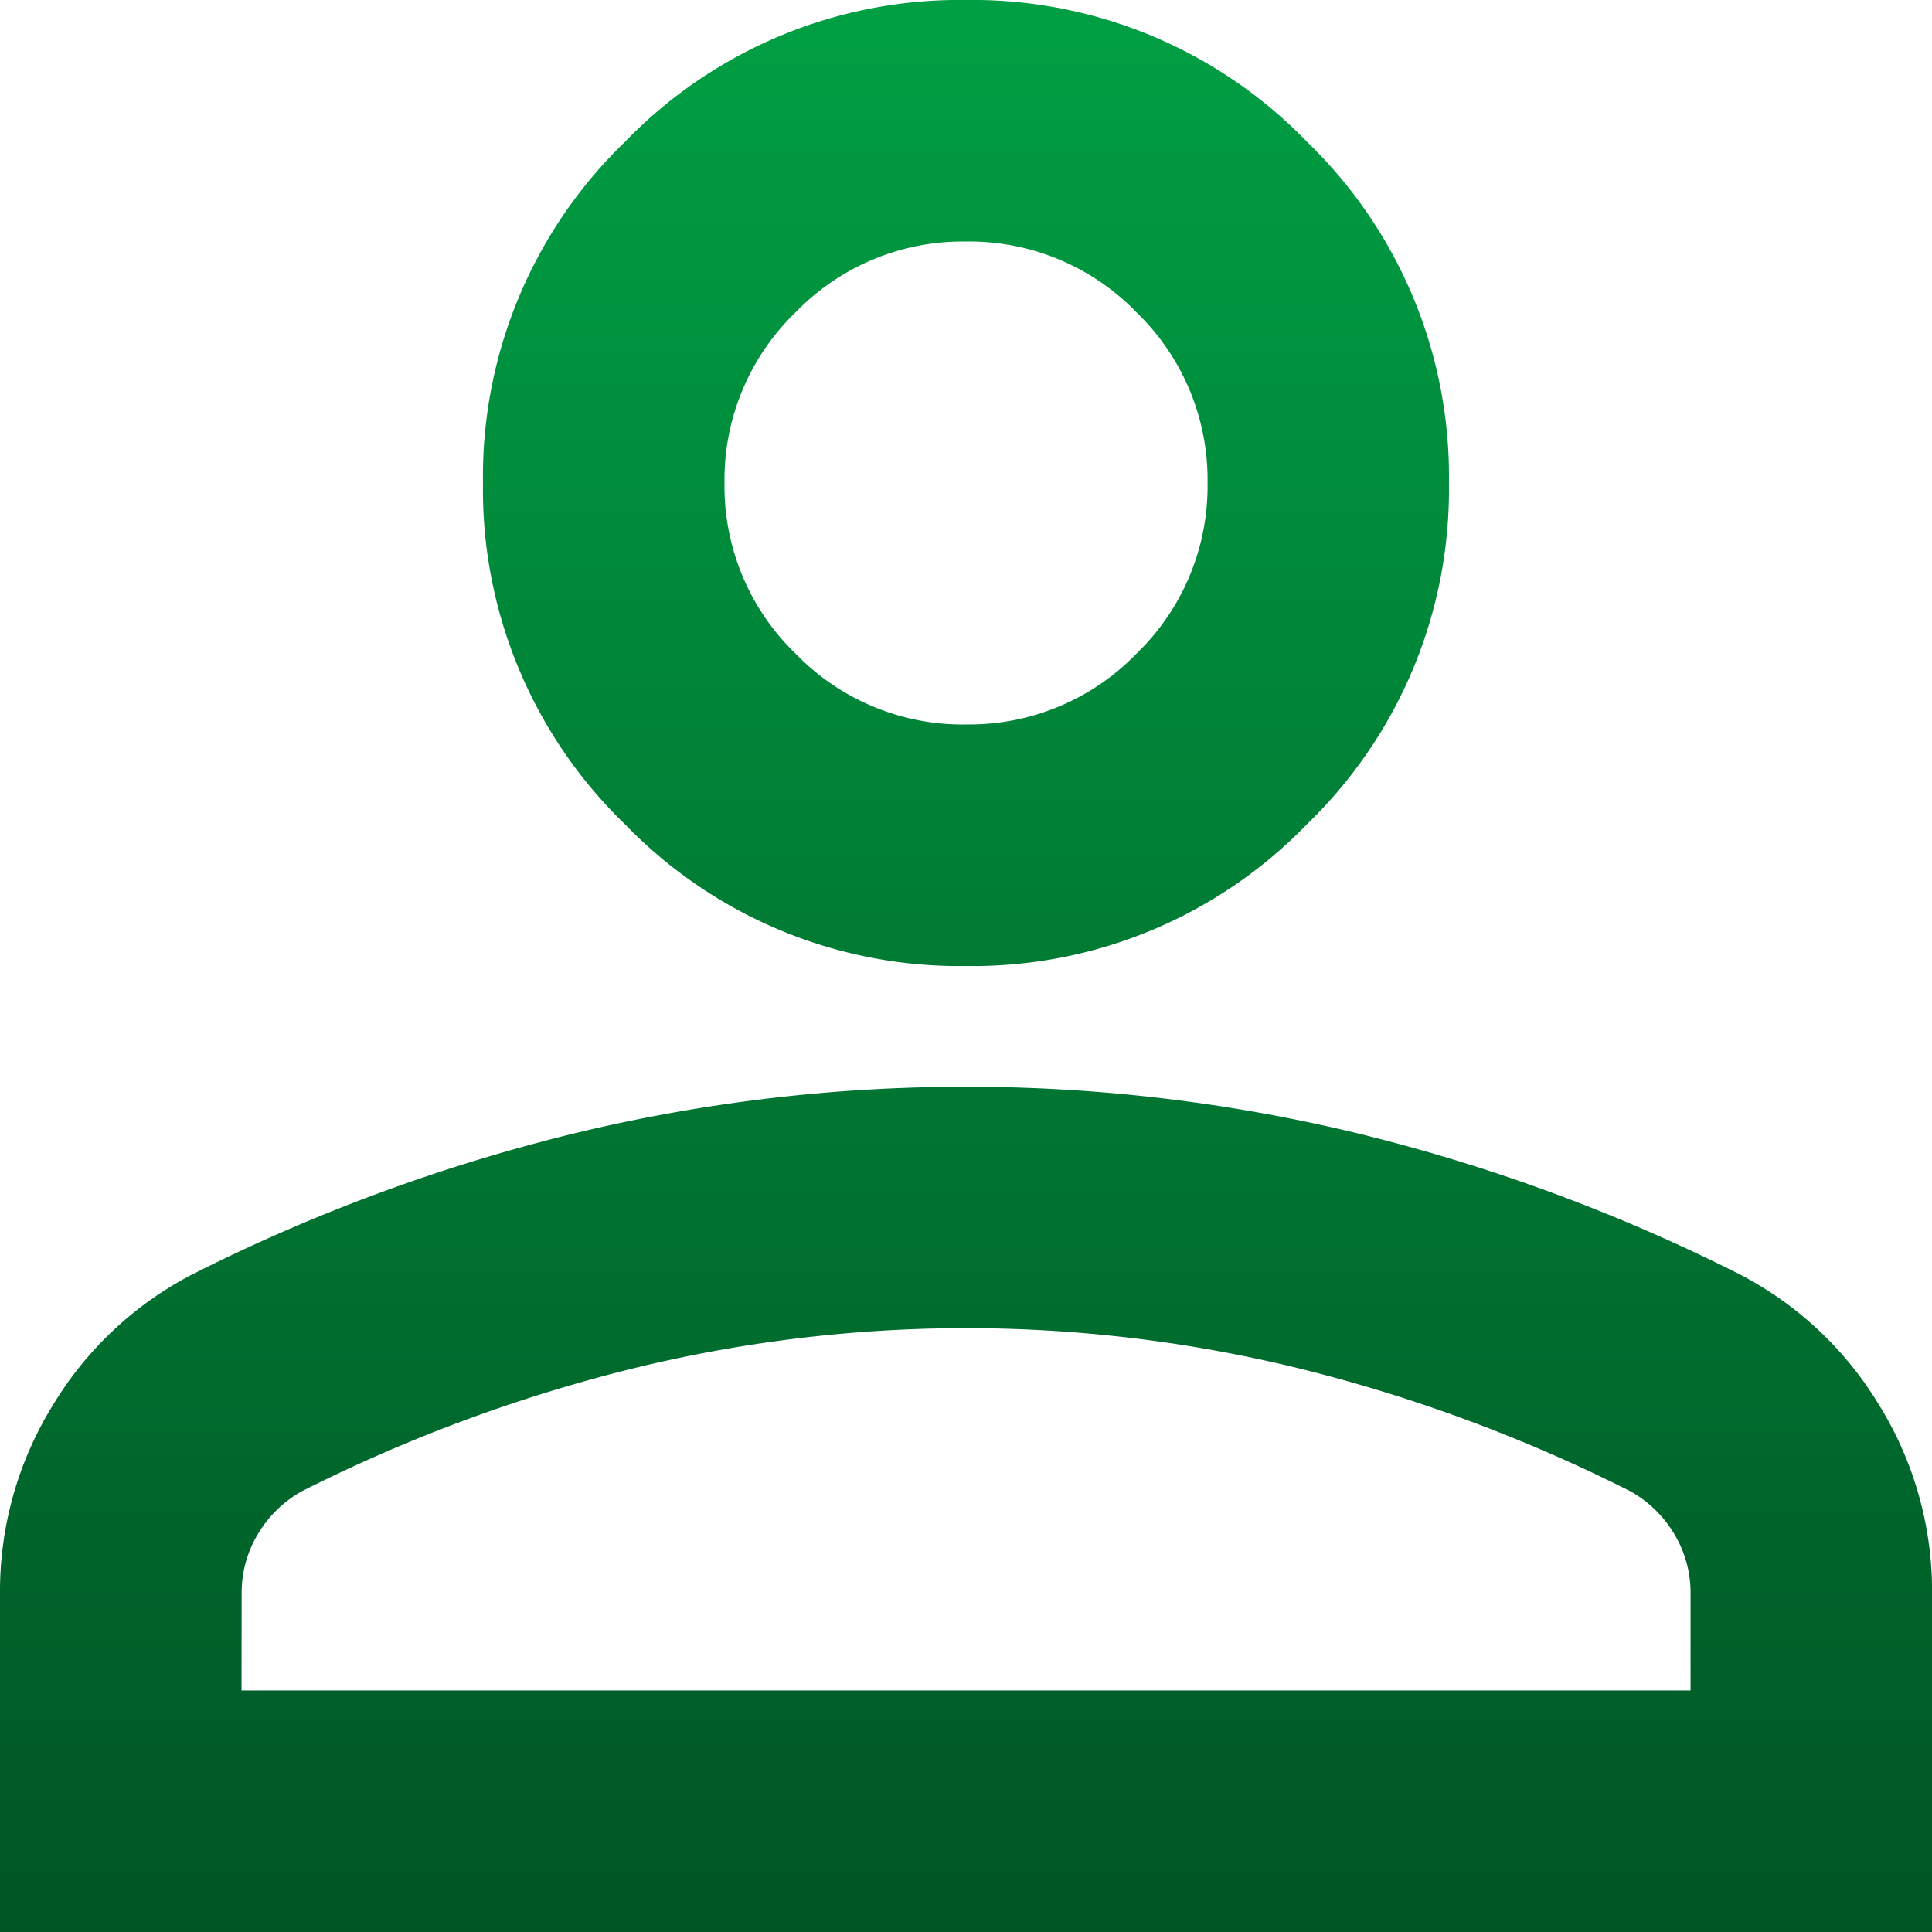 <svg xmlns="http://www.w3.org/2000/svg" xmlns:xlink="http://www.w3.org/1999/xlink" width="29.237" height="29.237" viewBox="0 0 29.237 29.237">
  <defs>
    <linearGradient id="linear-gradient" x1="0.5" x2="0.5" y2="1" gradientUnits="objectBoundingBox">
      <stop offset="0" stop-color="#00a948"/>
      <stop offset="1" stop-color="#005524"/>
    </linearGradient>
  </defs>
  <path id="person_FILL0_wght400_GRAD0_opsz24" d="M174.618-785.381a7.038,7.038,0,0,1-5.162-2.147,7.039,7.039,0,0,1-2.147-5.162,7.038,7.038,0,0,1,2.147-5.162A7.038,7.038,0,0,1,174.618-800a7.038,7.038,0,0,1,5.162,2.147,7.038,7.038,0,0,1,2.147,5.162,7.039,7.039,0,0,1-2.147,5.162A7.038,7.038,0,0,1,174.618-785.381ZM160-770.763v-5.116a5.353,5.353,0,0,1,.8-2.856,5.33,5.33,0,0,1,2.124-1.987,27.127,27.127,0,0,1,5.756-2.124,25.139,25.139,0,0,1,5.939-.708,25.139,25.139,0,0,1,5.939.708,27.127,27.127,0,0,1,5.756,2.124,5.33,5.33,0,0,1,2.124,1.987,5.353,5.353,0,0,1,.8,2.856v5.116Zm3.655-3.655h21.928v-1.462a1.718,1.718,0,0,0-.251-.914,1.779,1.779,0,0,0-.662-.64,23.8,23.8,0,0,0-4.979-1.85,21.19,21.19,0,0,0-5.071-.617,21.189,21.189,0,0,0-5.071.617,23.8,23.8,0,0,0-4.979,1.85,1.779,1.779,0,0,0-.662.64,1.718,1.718,0,0,0-.251.914Zm10.964-14.619a3.519,3.519,0,0,0,2.581-1.073,3.519,3.519,0,0,0,1.074-2.581,3.52,3.52,0,0,0-1.074-2.581,3.519,3.519,0,0,0-2.581-1.073,3.519,3.519,0,0,0-2.581,1.073,3.52,3.52,0,0,0-1.074,2.581,3.519,3.519,0,0,0,1.074,2.581A3.519,3.519,0,0,0,174.618-789.036ZM174.618-792.691ZM174.618-774.417Z" transform="translate(-160 800)" fill="url(#linear-gradient)"/>
</svg>
